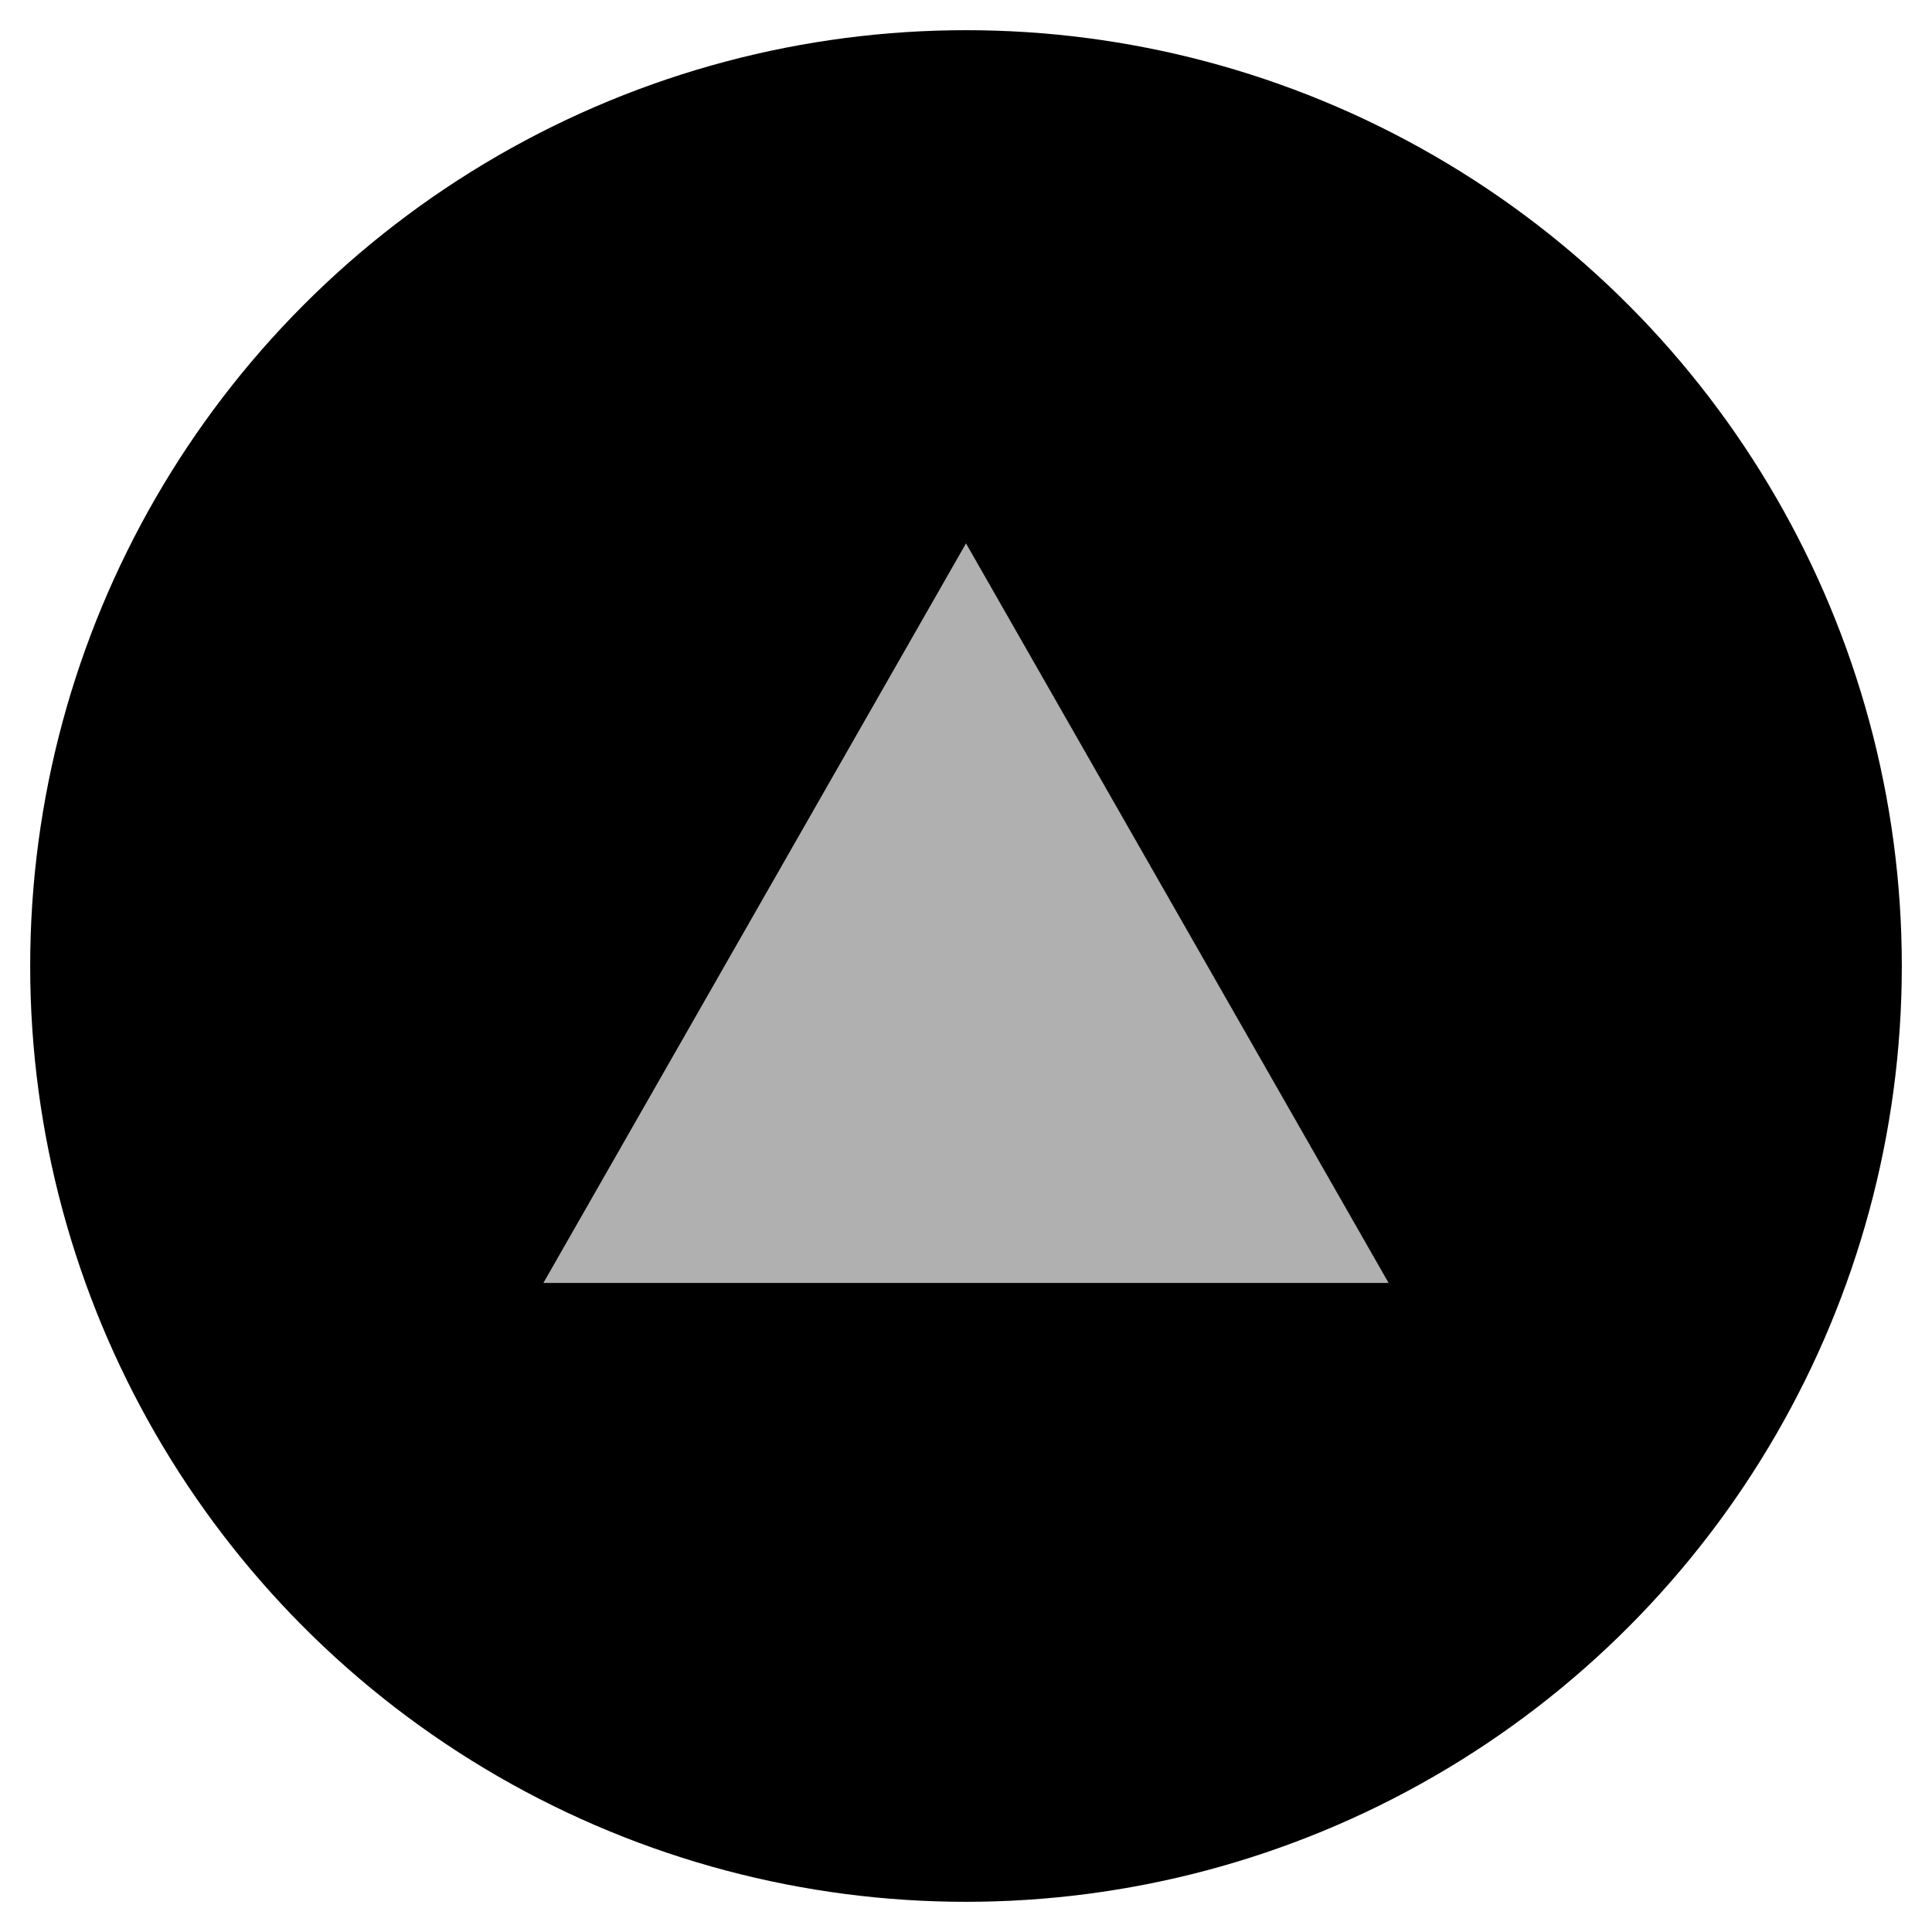 <!DOCTYPE svg >
<svg xmlns="http://www.w3.org/2000/svg" height="16" width="16" viewBox="0 0 16 16" stroke-linejoin="round">
  <g clip-path="url(#clip0)">
    <circle cx="8" cy="8" r="7.25" fill="black" stroke="black" strokeWidth="1.5" stroke-linecap="round" stroke-linejoin="round"></circle>
    <path fillRule="evenodd" clip-rule="evenodd" d="M8 4.5L11.5 10.625H4.5L8 4.5Z" fill="#B0B0B0"></path>
  </g>
  <defs>
    <clipPath id="clip0">
      <rect width="16" height="16" fill="#FFFFFF"></rect>
    </clipPath>
  </defs>
</svg>
